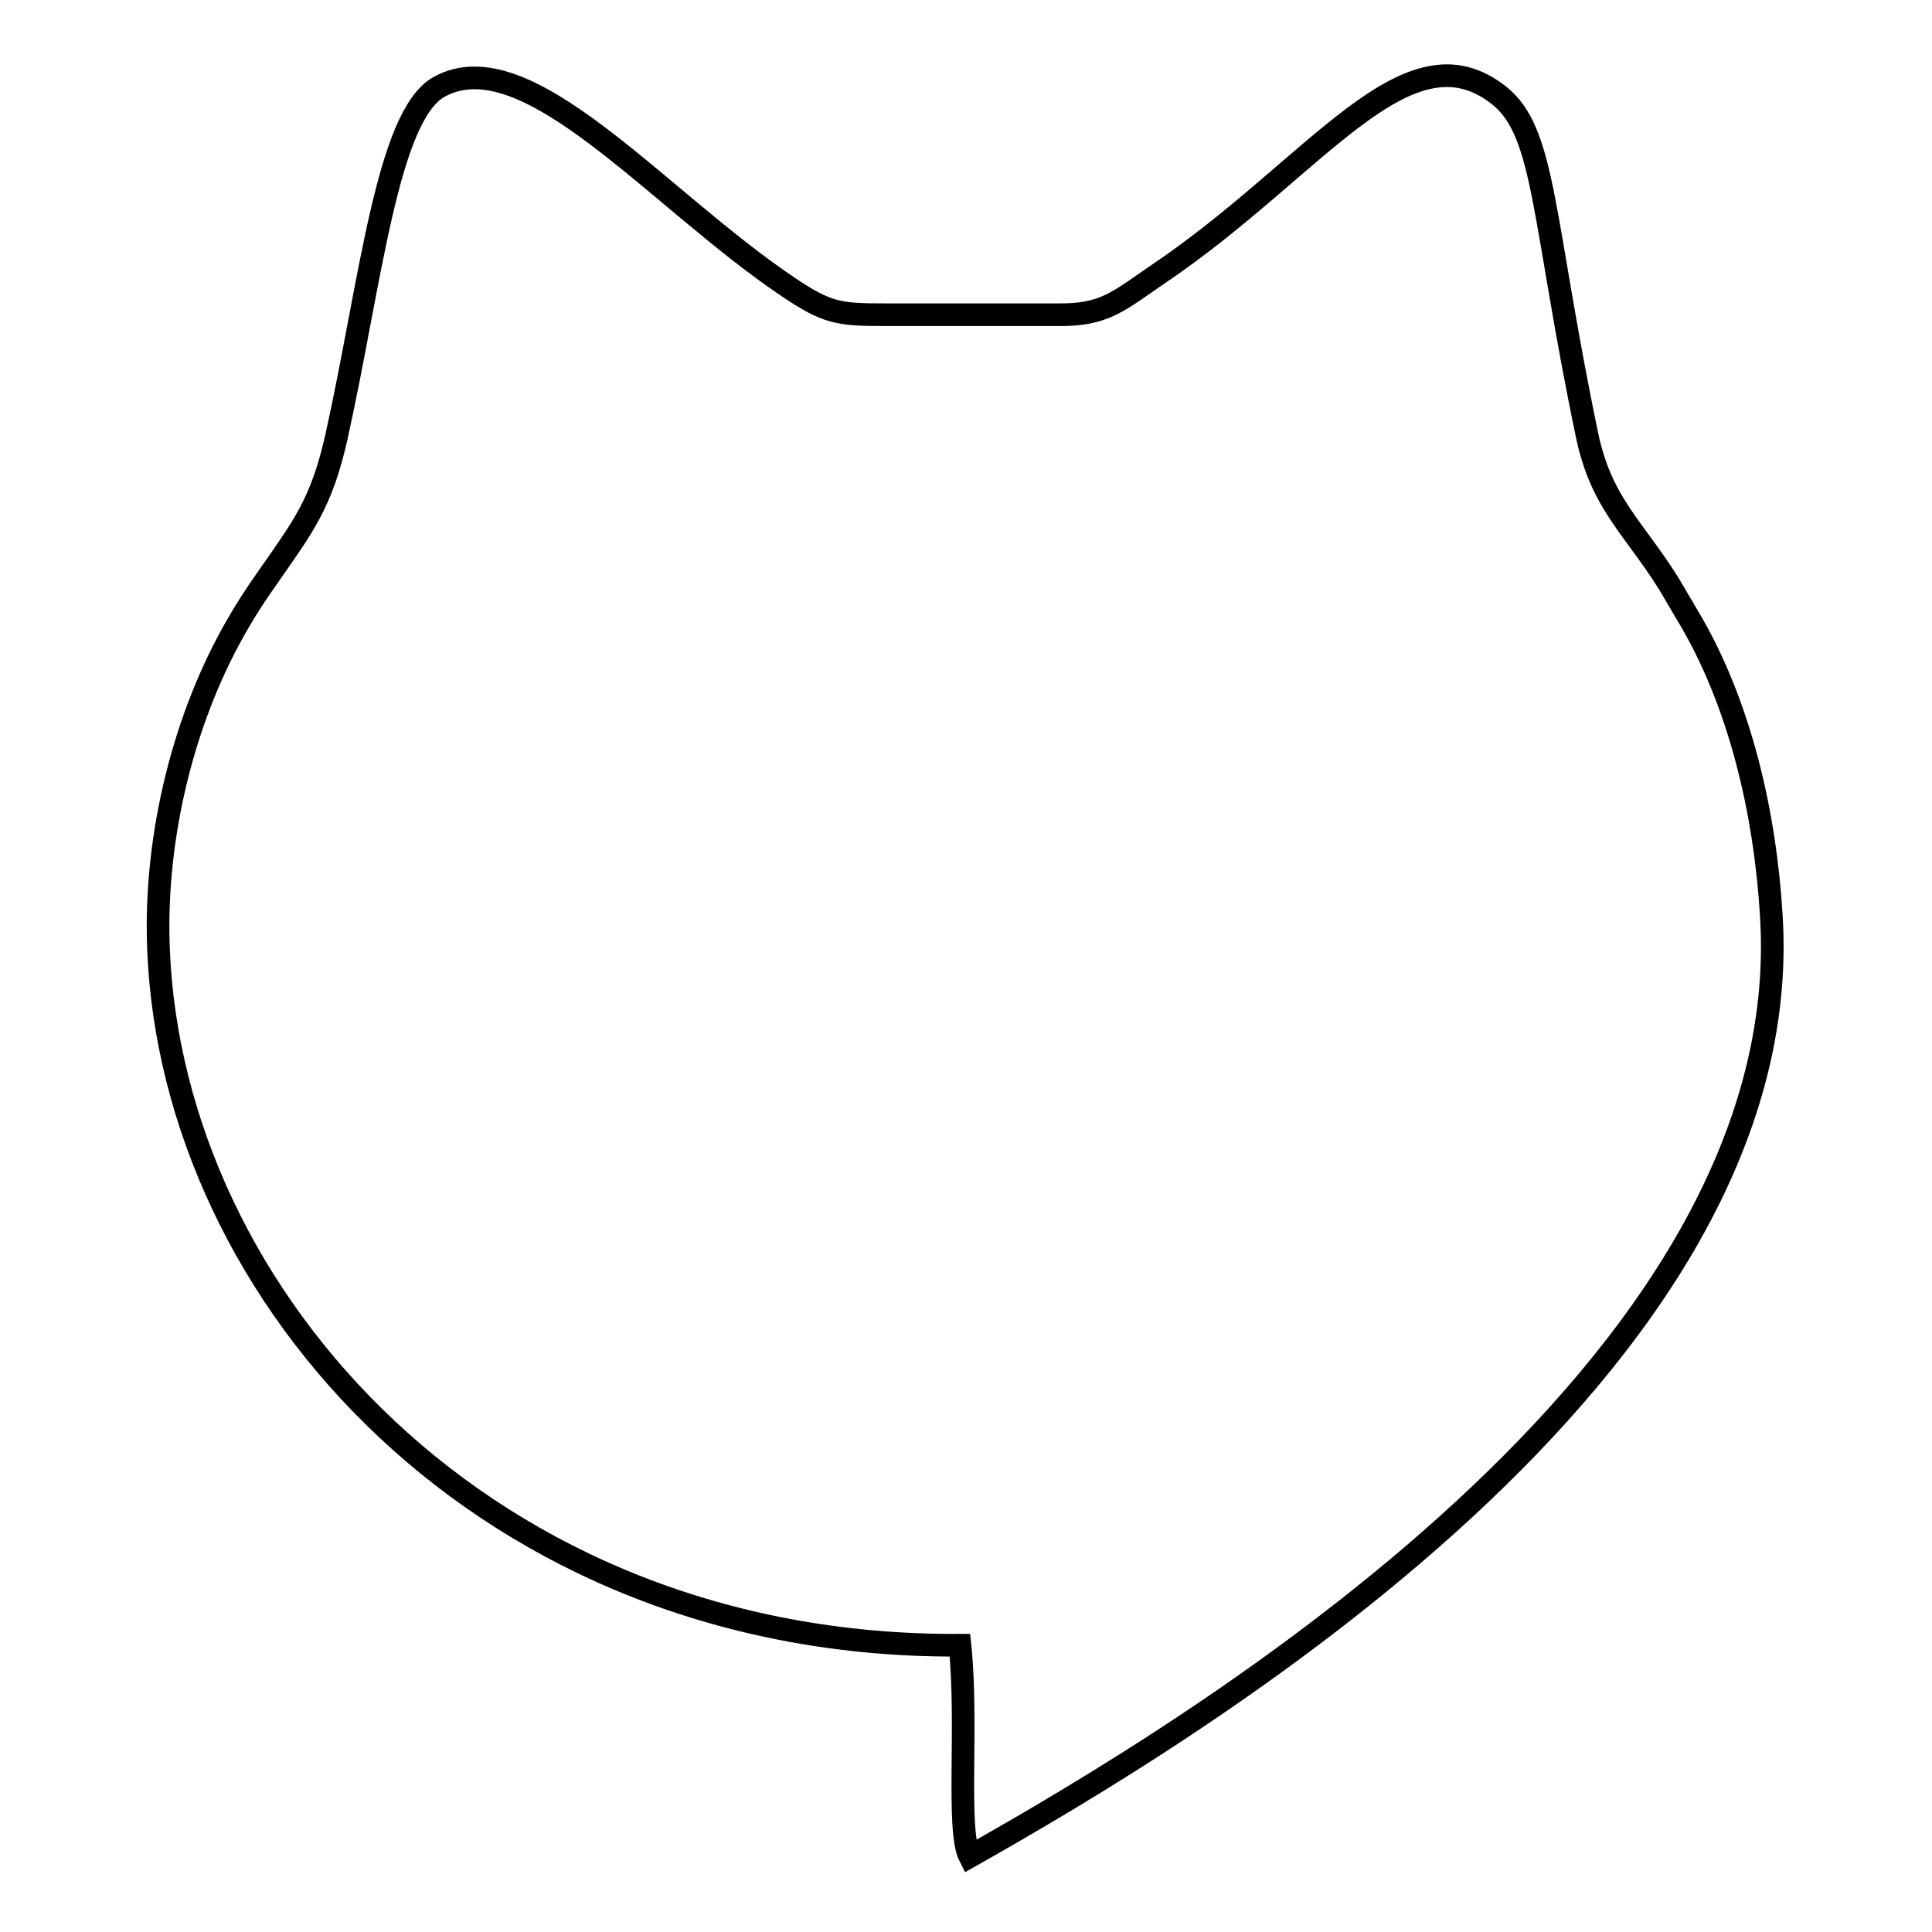 <?xml version="1.0" encoding="utf-8"?>
<!-- Svg Vector Icons : http://www.onlinewebfonts.com/icon -->
<!DOCTYPE svg PUBLIC "-//W3C//DTD SVG 1.1//EN" "http://www.w3.org/Graphics/SVG/1.1/DTD/svg11.dtd">
<svg version="1.1" xmlns="http://www.w3.org/2000/svg" xmlns:xlink="http://www.w3.org/1999/xlink" x="0px" y="0px" viewBox="0 0 256 256" enable-background="new 0 0 256 256" xml:space="preserve">
<g><g><path stroke-width="3" fill-opacity="0" stroke="#000000"  d="M153.5,36.3c20.9-14.1,33-33.4,45.2-23.6c6.1,4.9,5.6,16.2,11.6,45c1.9,9,6.1,12.1,10.8,19.6c0.9,1.5,1.7,2.9,2.3,3.9c7.3,12,10.5,26.9,11.3,40c3.9,60.2-77,108.3-106.2,124.8c-1.8-3.5-0.2-17.4-1.3-28c-62.7,0.4-104.4-46-106.2-92.3c-0.6-15.1,3.5-31.1,10.6-43.2c0.9-1.6,2.2-3.6,3.6-5.6c5.1-7.3,7.4-10.2,9.4-19.1c4.5-20.3,6.7-42.5,13.6-46.3c11.6-6.4,28.8,14.8,46.2,26.5c5.2,3.5,6.7,3.7,12.8,3.7c6.5,0,16.2,0,22.9,0C146.4,41.8,148.2,39.9,153.5,36.3L153.5,36.3z"/></g></g>
</svg>